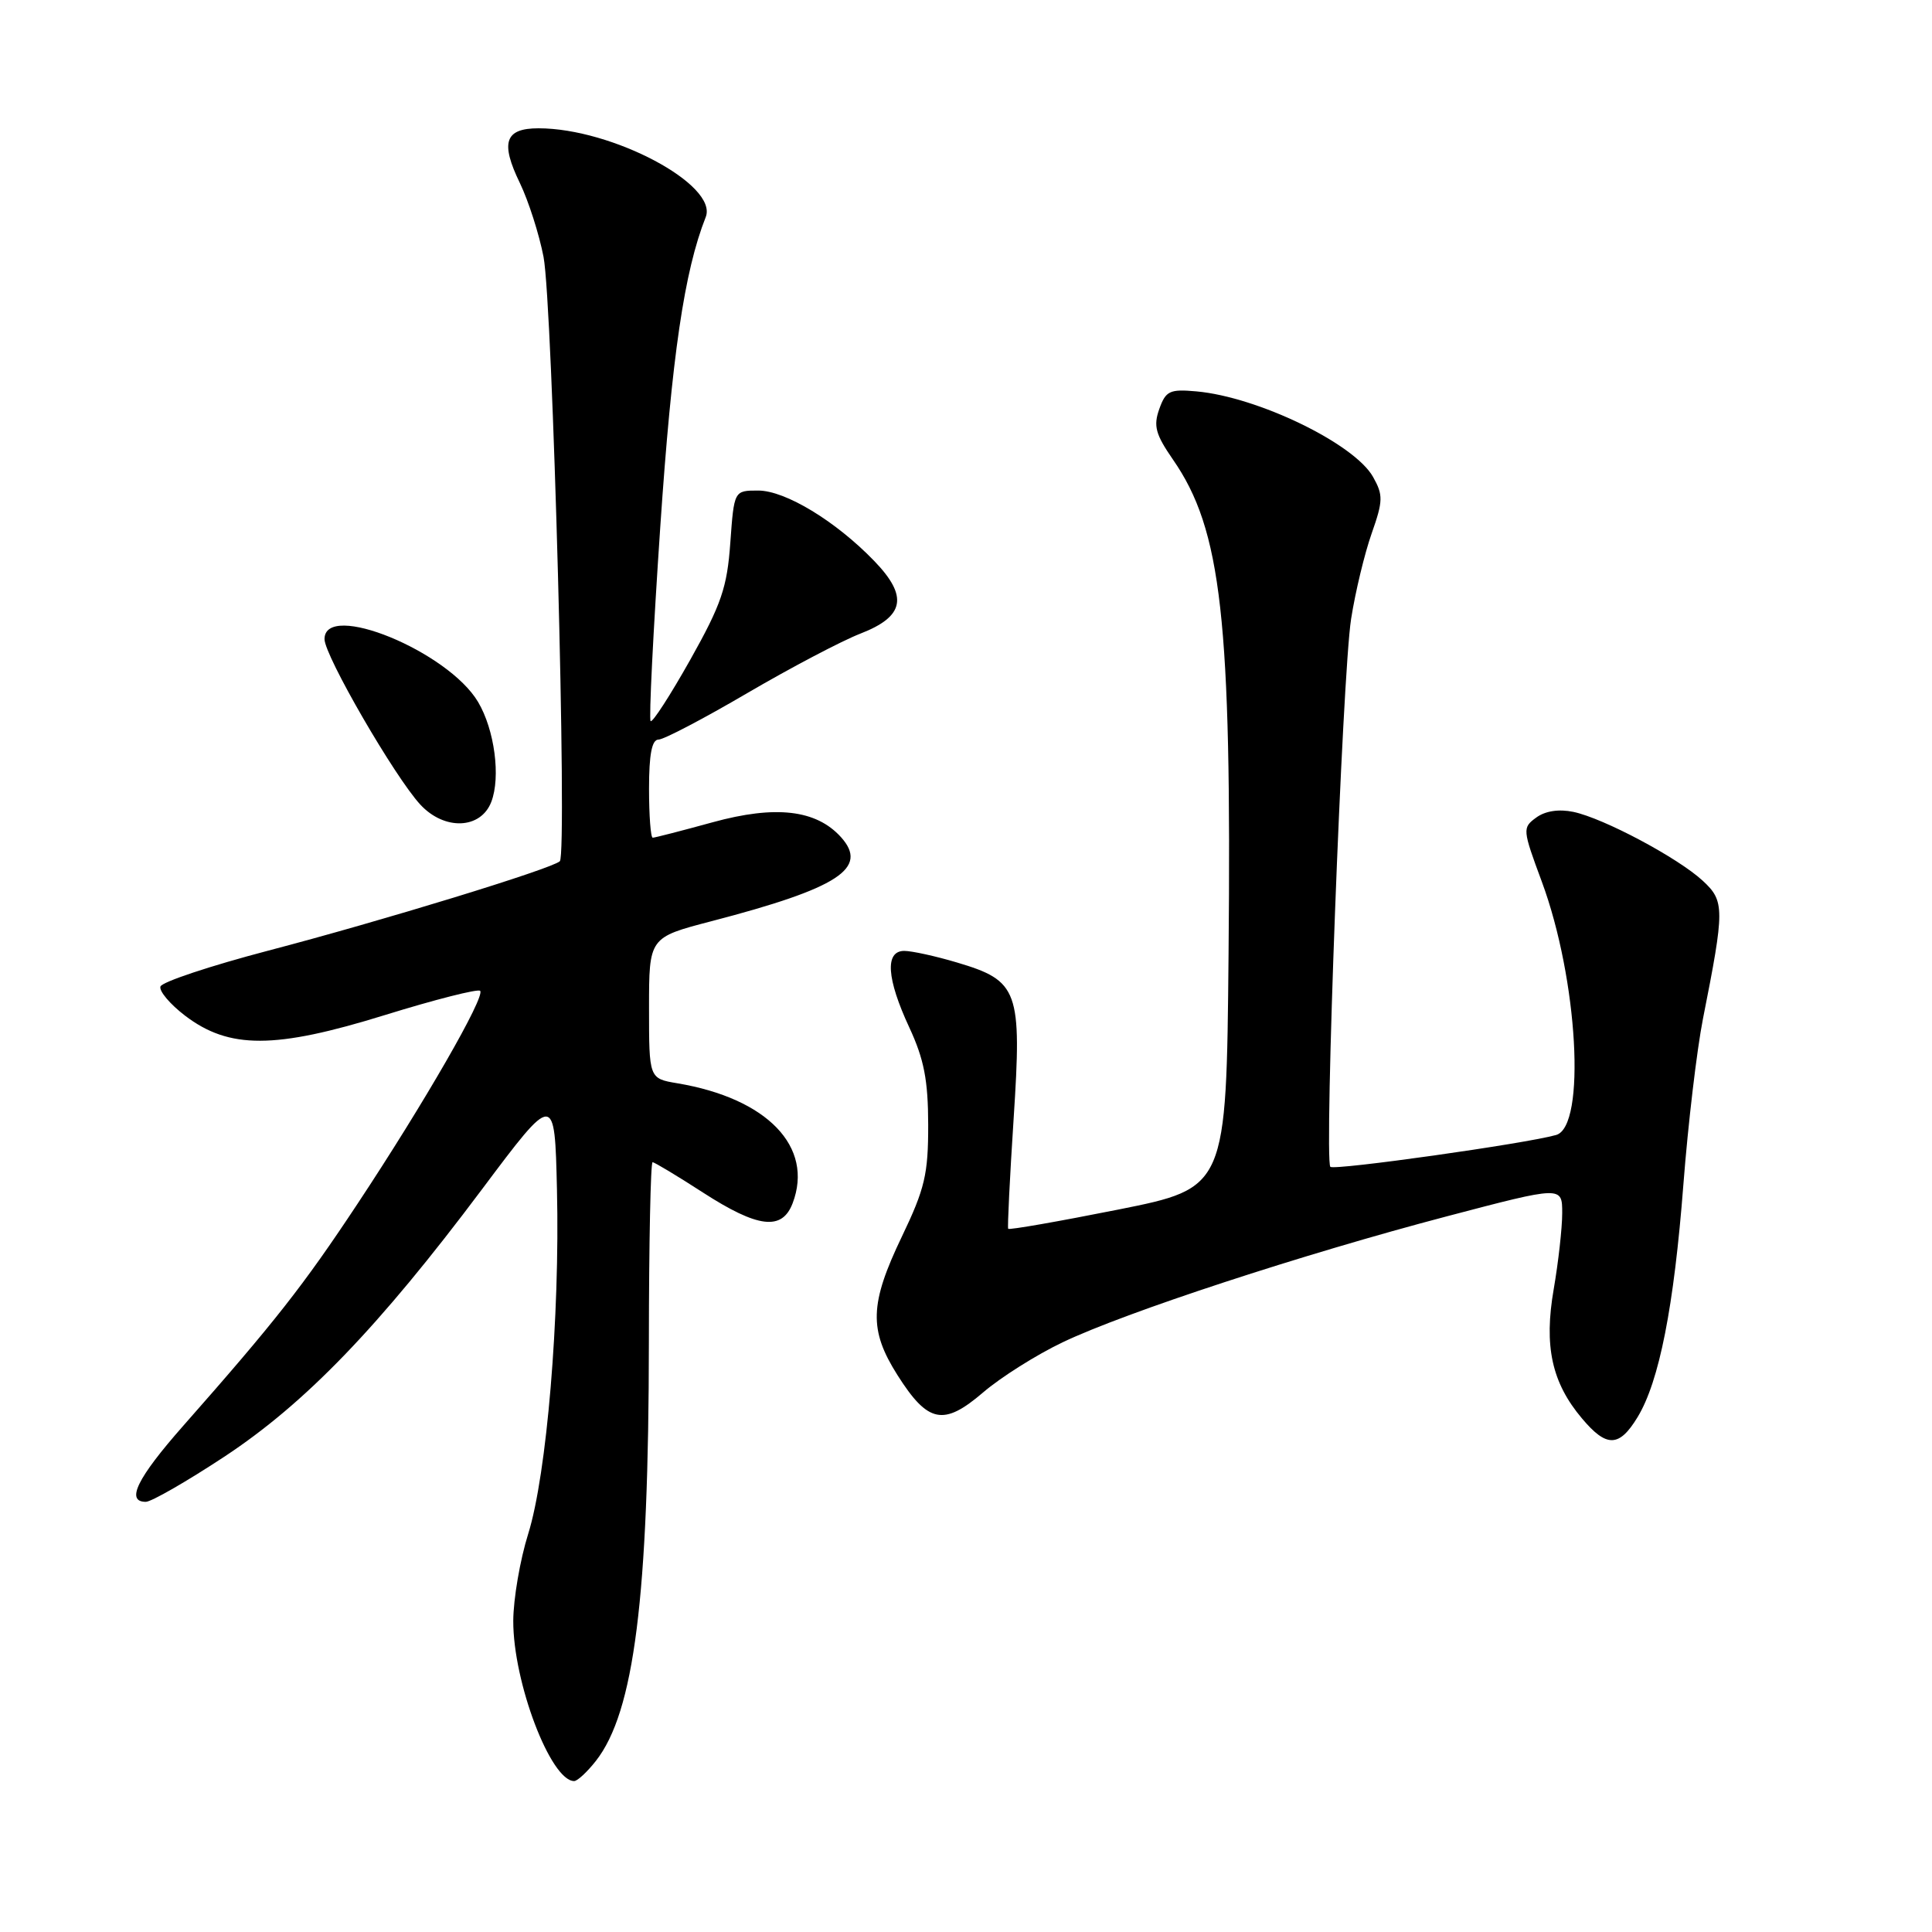 <?xml version="1.0" encoding="UTF-8" standalone="no"?>
<!DOCTYPE svg PUBLIC "-//W3C//DTD SVG 1.1//EN" "http://www.w3.org/Graphics/SVG/1.1/DTD/svg11.dtd" >
<svg xmlns="http://www.w3.org/2000/svg" xmlns:xlink="http://www.w3.org/1999/xlink" version="1.1" viewBox="0 0 256 256">
 <g >
 <path fill="currentColor"
d=" M 78.95 233.34 C 84.03 226.88 85.96 211.65 85.98 177.75 C 85.99 164.69 86.21 154.00 86.47 154.00 C 86.72 154.00 89.72 155.80 93.12 158.00 C 100.44 162.73 103.63 163.11 105.03 159.43 C 107.86 151.97 101.68 145.54 89.75 143.54 C 86.00 142.91 86.00 142.91 86.00 133.56 C 86.00 124.22 86.00 124.22 94.25 122.07 C 111.13 117.67 115.16 115.05 111.42 110.91 C 108.14 107.29 102.76 106.67 94.45 108.95 C 90.34 110.08 86.76 111.00 86.49 111.00 C 86.22 111.00 86.00 108.08 86.00 104.50 C 86.00 99.95 86.38 98.00 87.25 98.00 C 87.95 98.00 93.23 95.23 99.00 91.85 C 104.78 88.47 111.53 84.92 114.00 83.96 C 119.88 81.68 120.38 79.03 115.83 74.32 C 110.74 69.05 104.06 65.00 100.46 65.00 C 97.27 65.00 97.27 65.00 96.77 71.92 C 96.35 77.83 95.59 80.07 91.47 87.41 C 88.82 92.12 86.45 95.79 86.21 95.55 C 85.97 95.31 86.55 83.72 87.49 69.81 C 89.03 47.09 90.67 35.96 93.51 28.77 C 95.21 24.49 81.11 17.00 71.36 17.00 C 66.90 17.00 66.27 18.86 68.89 24.26 C 70.03 26.63 71.44 31.03 72.02 34.03 C 73.23 40.34 75.19 113.19 74.18 114.12 C 73.08 115.13 50.62 122.02 35.56 125.96 C 27.90 127.97 21.46 130.11 21.26 130.72 C 21.06 131.32 22.53 133.06 24.52 134.58 C 30.36 139.03 36.42 139.02 51.00 134.50 C 57.65 132.44 63.33 131.00 63.62 131.29 C 64.35 132.02 56.19 146.20 47.38 159.50 C 40.18 170.38 36.43 175.15 24.25 188.96 C 18.17 195.86 16.63 199.00 19.32 199.00 C 20.05 199.00 24.73 196.31 29.71 193.03 C 40.45 185.95 50.17 175.87 63.85 157.61 C 73.50 144.73 73.50 144.73 73.80 157.61 C 74.20 174.45 72.45 195.38 69.99 203.24 C 68.91 206.68 68.02 211.88 68.01 214.78 C 67.99 222.91 72.97 236.00 76.08 236.00 C 76.51 236.00 77.80 234.80 78.95 233.34 Z  M 216.98 187.79 C 219.86 183.06 221.81 173.16 223.06 156.92 C 223.67 148.99 224.84 139.12 225.65 135.00 C 228.54 120.43 228.54 119.40 225.63 116.71 C 222.36 113.68 212.49 108.42 208.48 107.58 C 206.57 107.18 204.76 107.45 203.56 108.33 C 201.71 109.68 201.73 109.90 204.30 116.83 C 209.09 129.76 210.19 149.24 206.20 150.39 C 202.28 151.52 176.78 155.12 176.28 154.61 C 175.43 153.77 177.87 89.35 179.03 82.00 C 179.59 78.42 180.82 73.33 181.75 70.69 C 183.27 66.37 183.29 65.60 181.94 63.20 C 179.47 58.79 166.66 52.59 158.53 51.86 C 154.99 51.54 154.47 51.79 153.61 54.20 C 152.81 56.44 153.12 57.56 155.42 60.89 C 161.87 70.19 163.21 82.09 162.79 126.46 C 162.50 157.41 162.50 157.41 148.15 160.28 C 140.26 161.85 133.71 163.00 133.59 162.82 C 133.48 162.64 133.80 156.09 134.31 148.25 C 135.42 131.22 134.96 129.96 126.82 127.54 C 123.97 126.69 120.82 126.00 119.82 126.00 C 117.23 126.00 117.48 129.68 120.49 136.15 C 122.44 140.35 122.98 143.12 122.99 149.03 C 123.00 155.59 122.55 157.50 119.50 163.86 C 115.22 172.78 115.12 176.21 118.92 182.21 C 122.96 188.58 125.02 189.00 130.26 184.51 C 132.59 182.51 137.34 179.51 140.81 177.86 C 149.08 173.90 172.65 166.18 191.75 161.16 C 207.00 157.15 207.00 157.15 207.00 160.74 C 207.00 162.72 206.49 167.24 205.88 170.79 C 204.56 178.36 205.61 183.20 209.62 187.95 C 212.88 191.83 214.55 191.79 216.98 187.79 Z  M 65.10 106.25 C 66.36 102.97 65.54 96.71 63.35 93.02 C 59.38 86.30 43.00 79.59 43.00 84.69 C 43.00 86.88 52.32 102.97 55.70 106.62 C 58.90 110.07 63.71 109.88 65.10 106.25 Z "/>
</g>
</svg>
